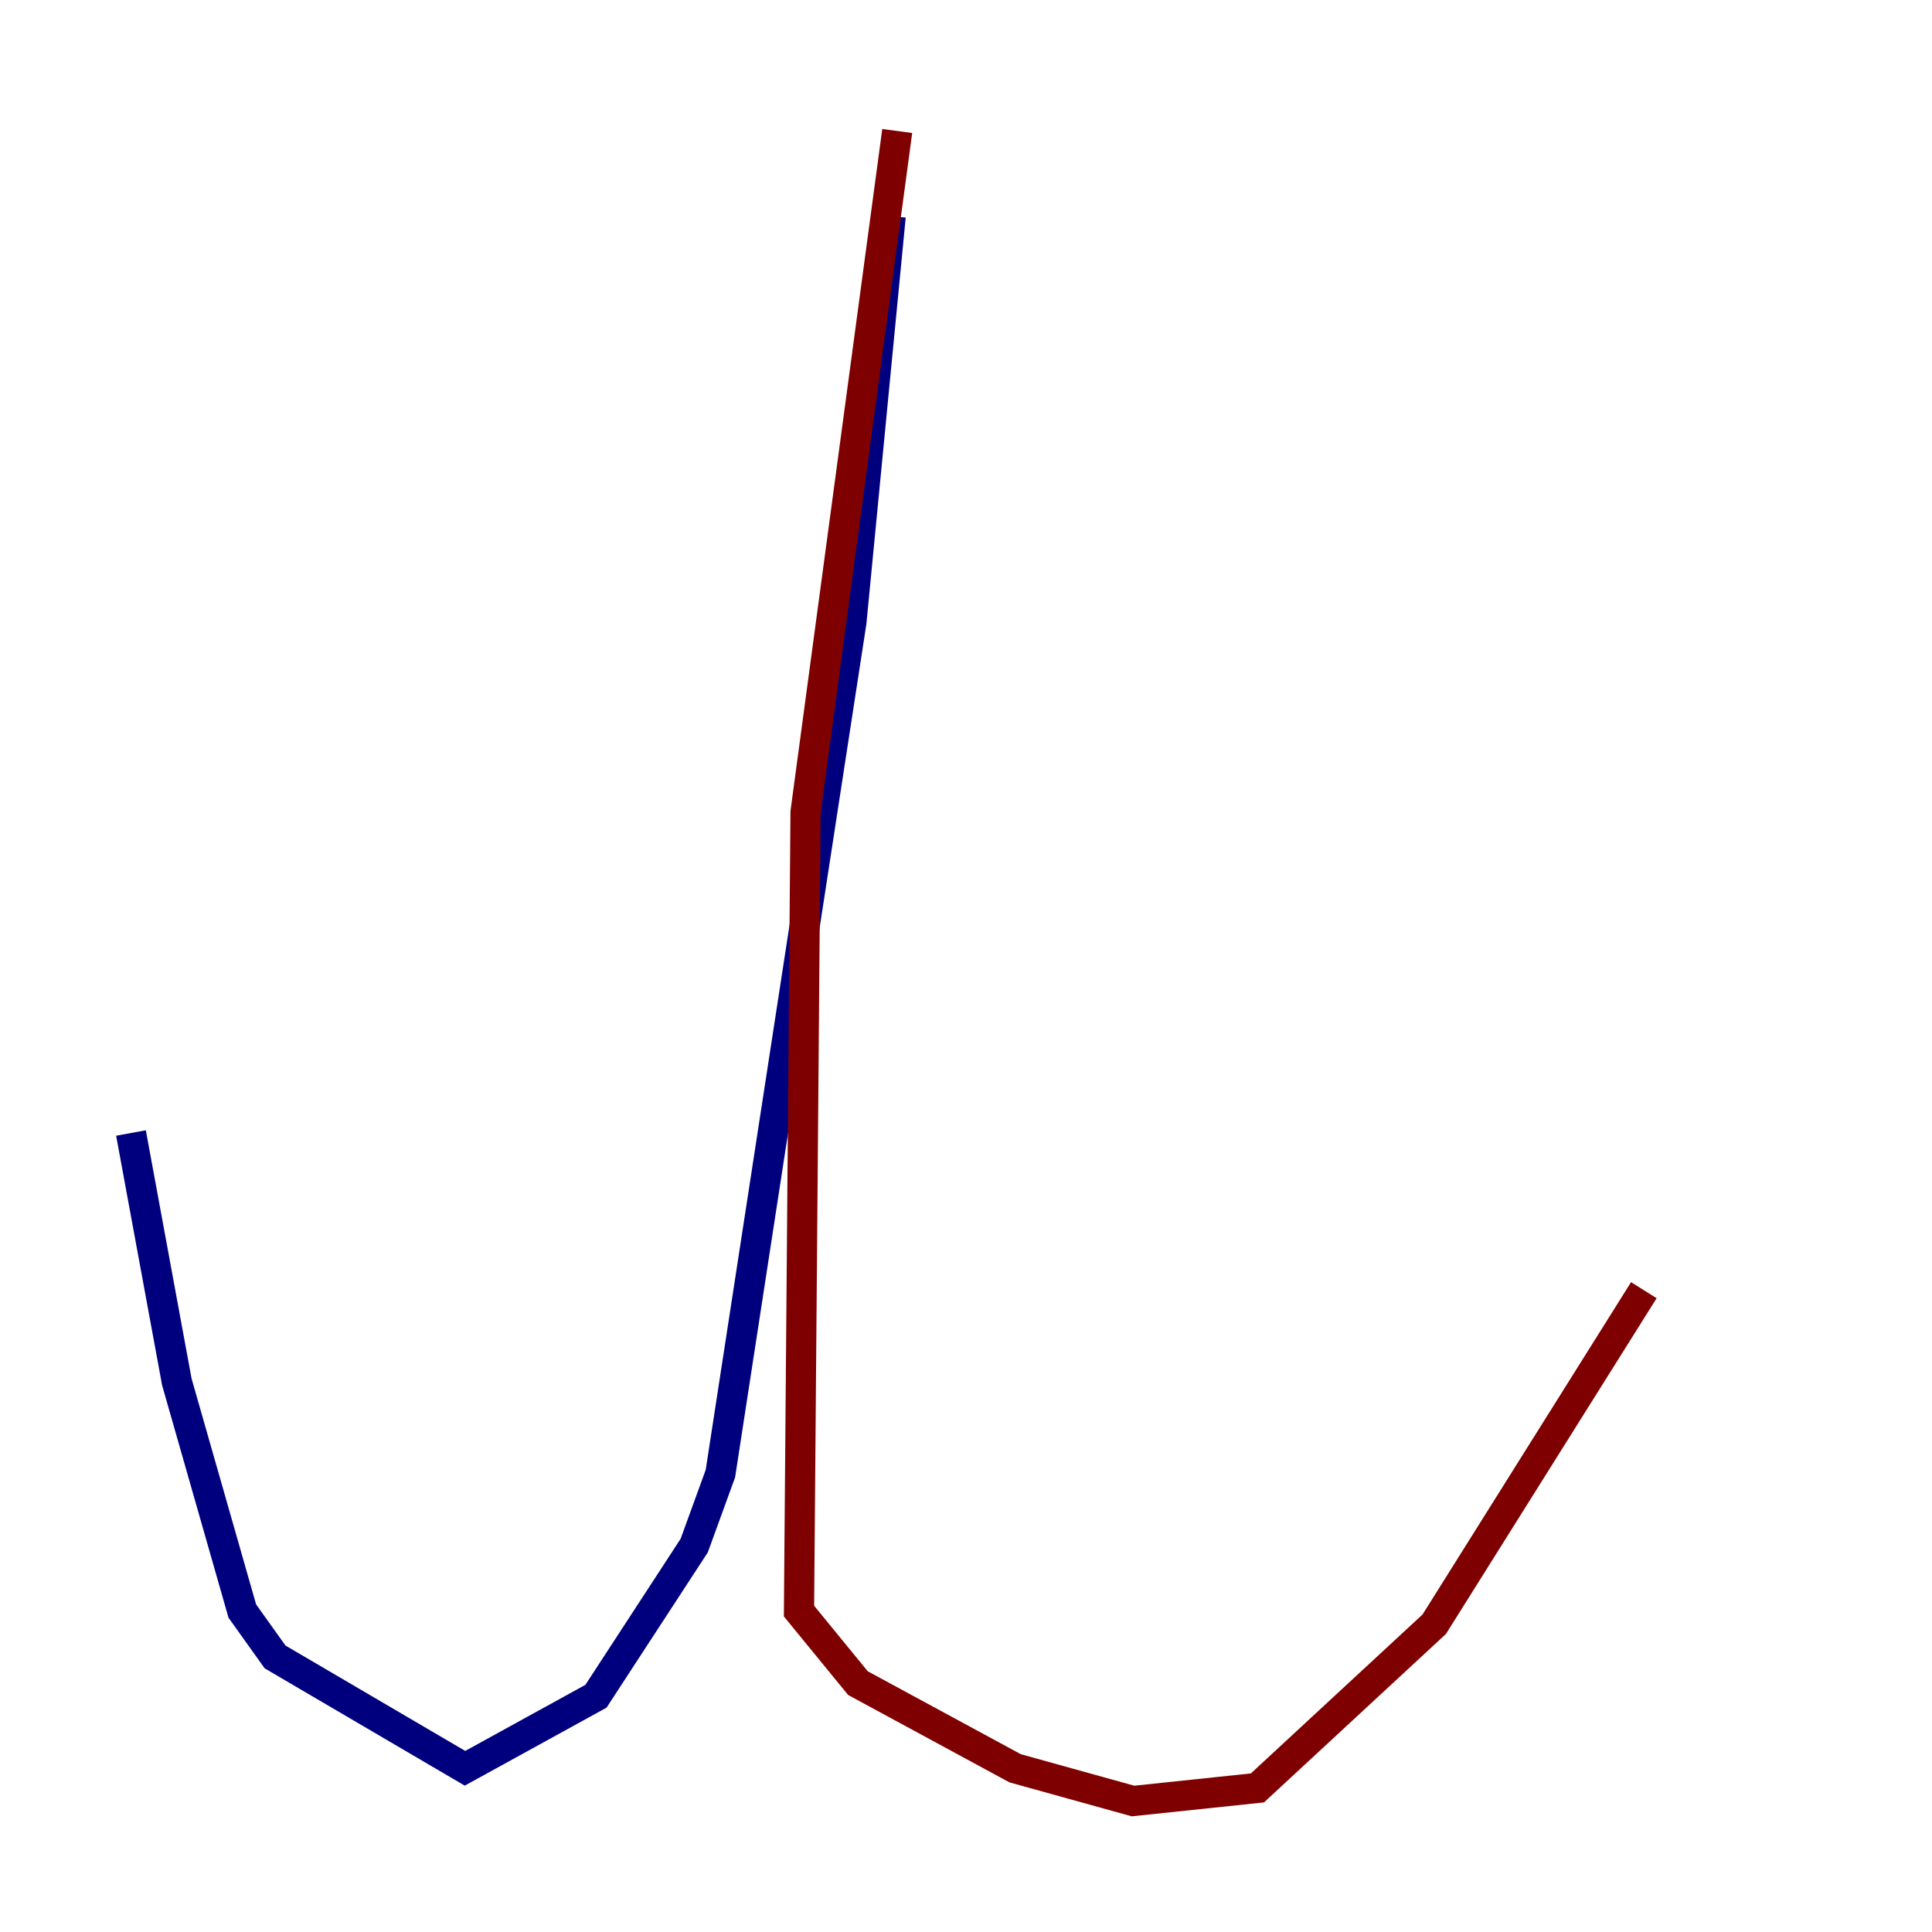 <?xml version="1.0" encoding="utf-8" ?>
<svg baseProfile="tiny" height="128" version="1.2" viewBox="0,0,128,128" width="128" xmlns="http://www.w3.org/2000/svg" xmlns:ev="http://www.w3.org/2001/xml-events" xmlns:xlink="http://www.w3.org/1999/xlink"><defs /><polyline fill="none" points="59.01,14.319 56.407,41.22 47.729,97.627 45.993,102.4 39.485,112.38 30.807,117.153 18.224,109.776 16.054,106.739 11.715,91.552 8.678,75.064" stroke="#00007f" stroke-width="2" /><polyline fill="none" points="59.444,8.678 53.37,53.803 52.936,106.739 56.841,111.512 67.254,117.153 75.064,119.322 83.308,118.454 95.024,107.607 108.909,85.478" stroke="#7f0000" stroke-width="2" /></svg>